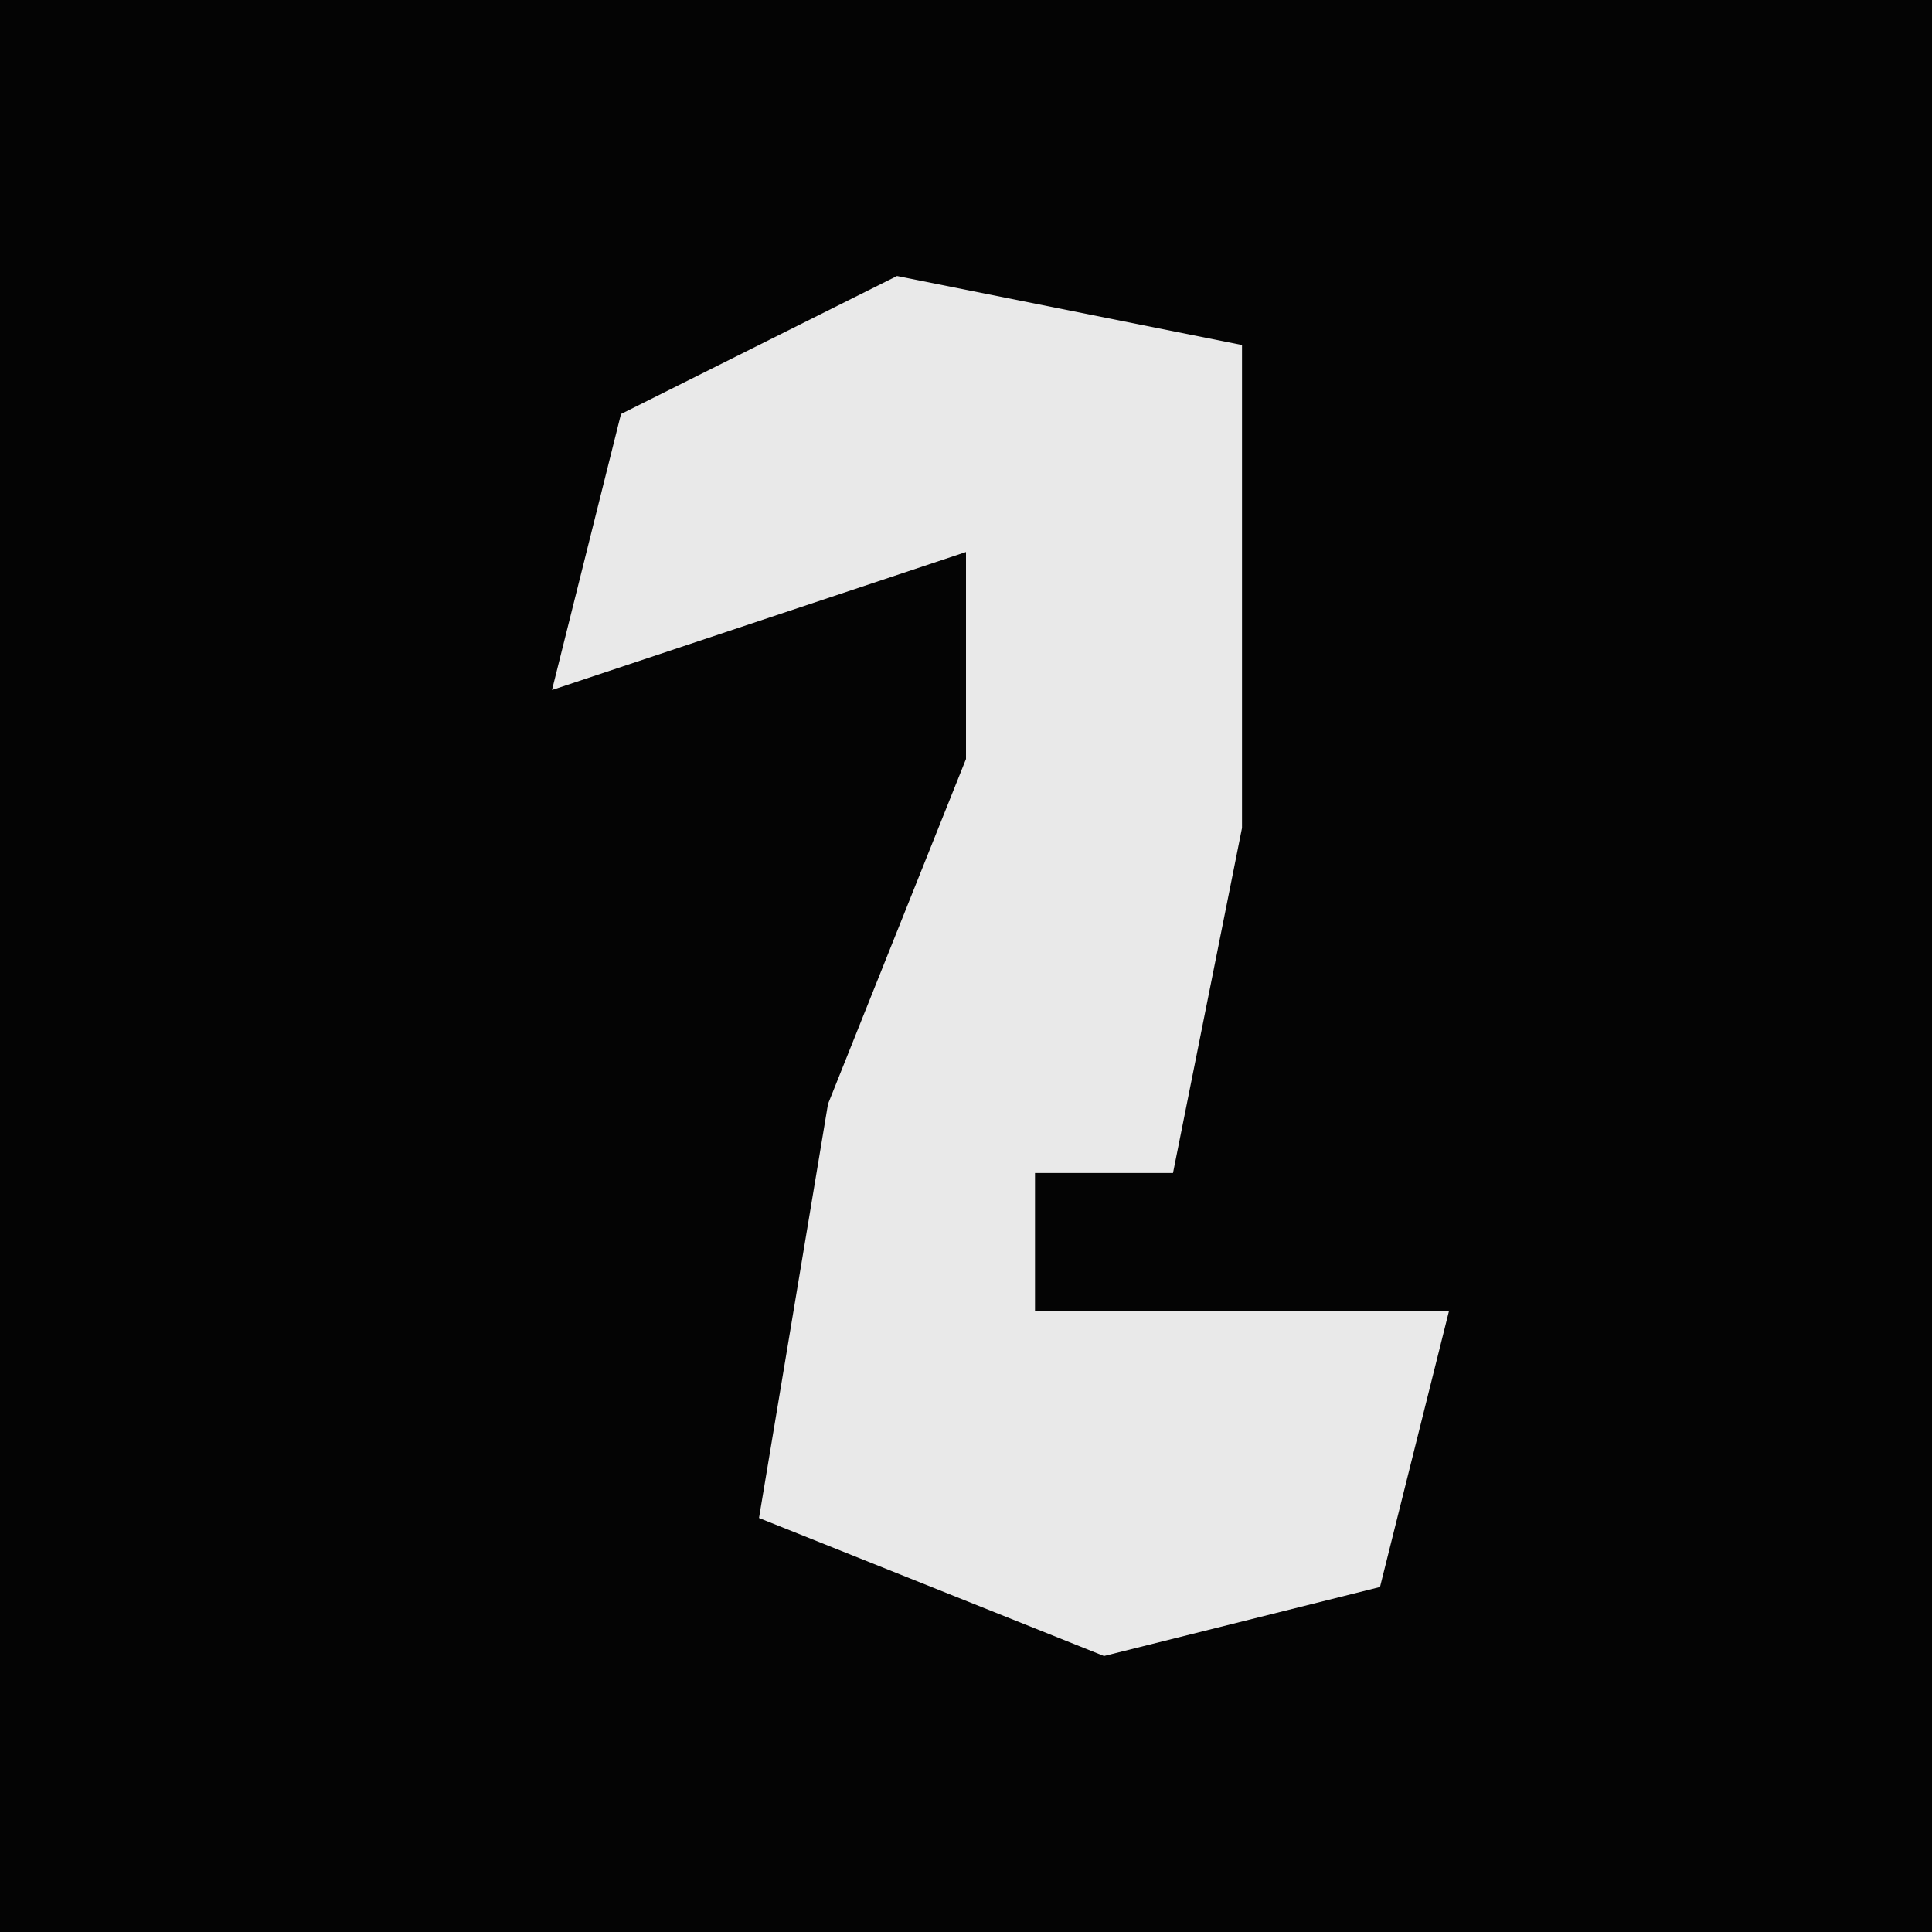 <?xml version="1.0" encoding="UTF-8"?>
<svg version="1.1" xmlns="http://www.w3.org/2000/svg" width="28" height="28">
<path d="M0,0 L28,0 L28,28 L0,28 Z " fill="#040404" transform="translate(0,0)"/>
<path d="M0,0 L5,1 L5,8 L4,13 L2,13 L2,15 L8,15 L7,19 L3,20 L-2,18 L-1,12 L1,7 L1,4 L-5,6 L-4,2 Z " fill="#E9E9E9" transform="translate(13,4)"/>
</svg>
